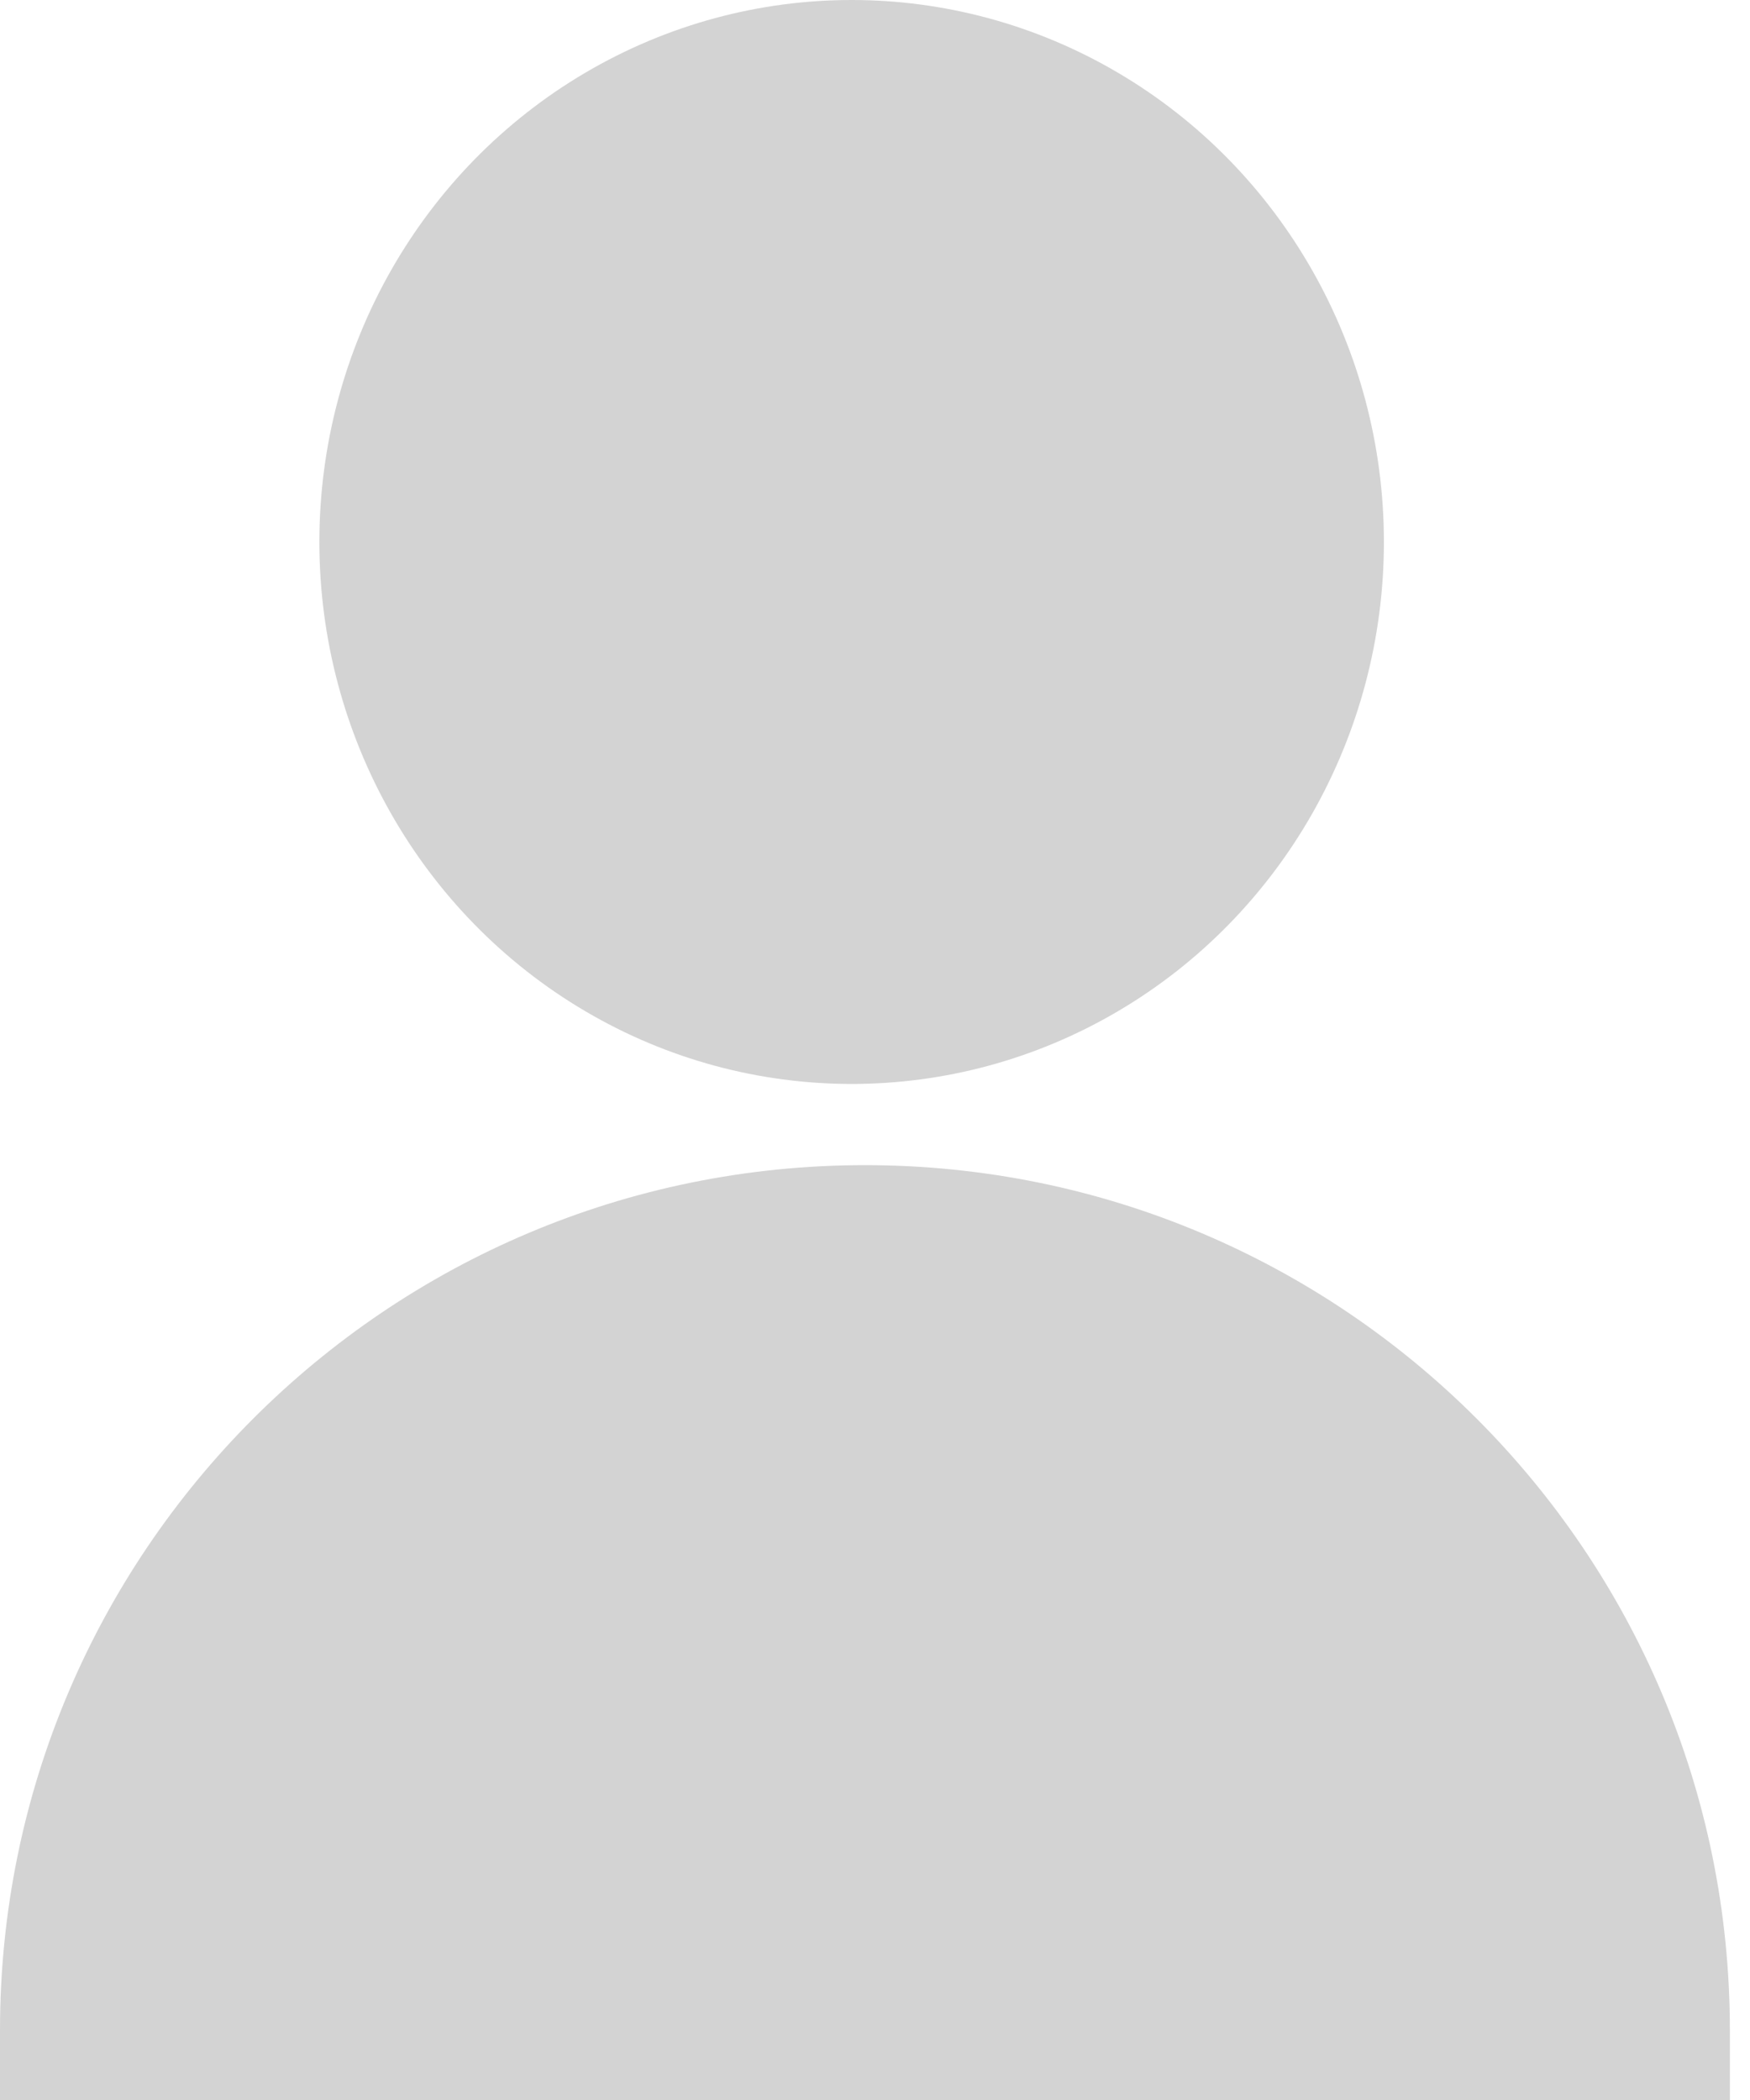<svg width="20" height="24" viewBox="0 0 20 24" fill="none" xmlns="http://www.w3.org/2000/svg">
<ellipse cx="9.733" cy="6.194" rx="6.083" ry="6.194" fill="#D3D3D3"/>
<path fill-rule="evenodd" clip-rule="evenodd" d="M9.885 13.316C4.426 13.316 0 17.742 0 23.201V24H19.77V23.201C19.77 17.742 15.344 13.316 9.885 13.316Z" fill="#D3D3D3"/>
</svg>

